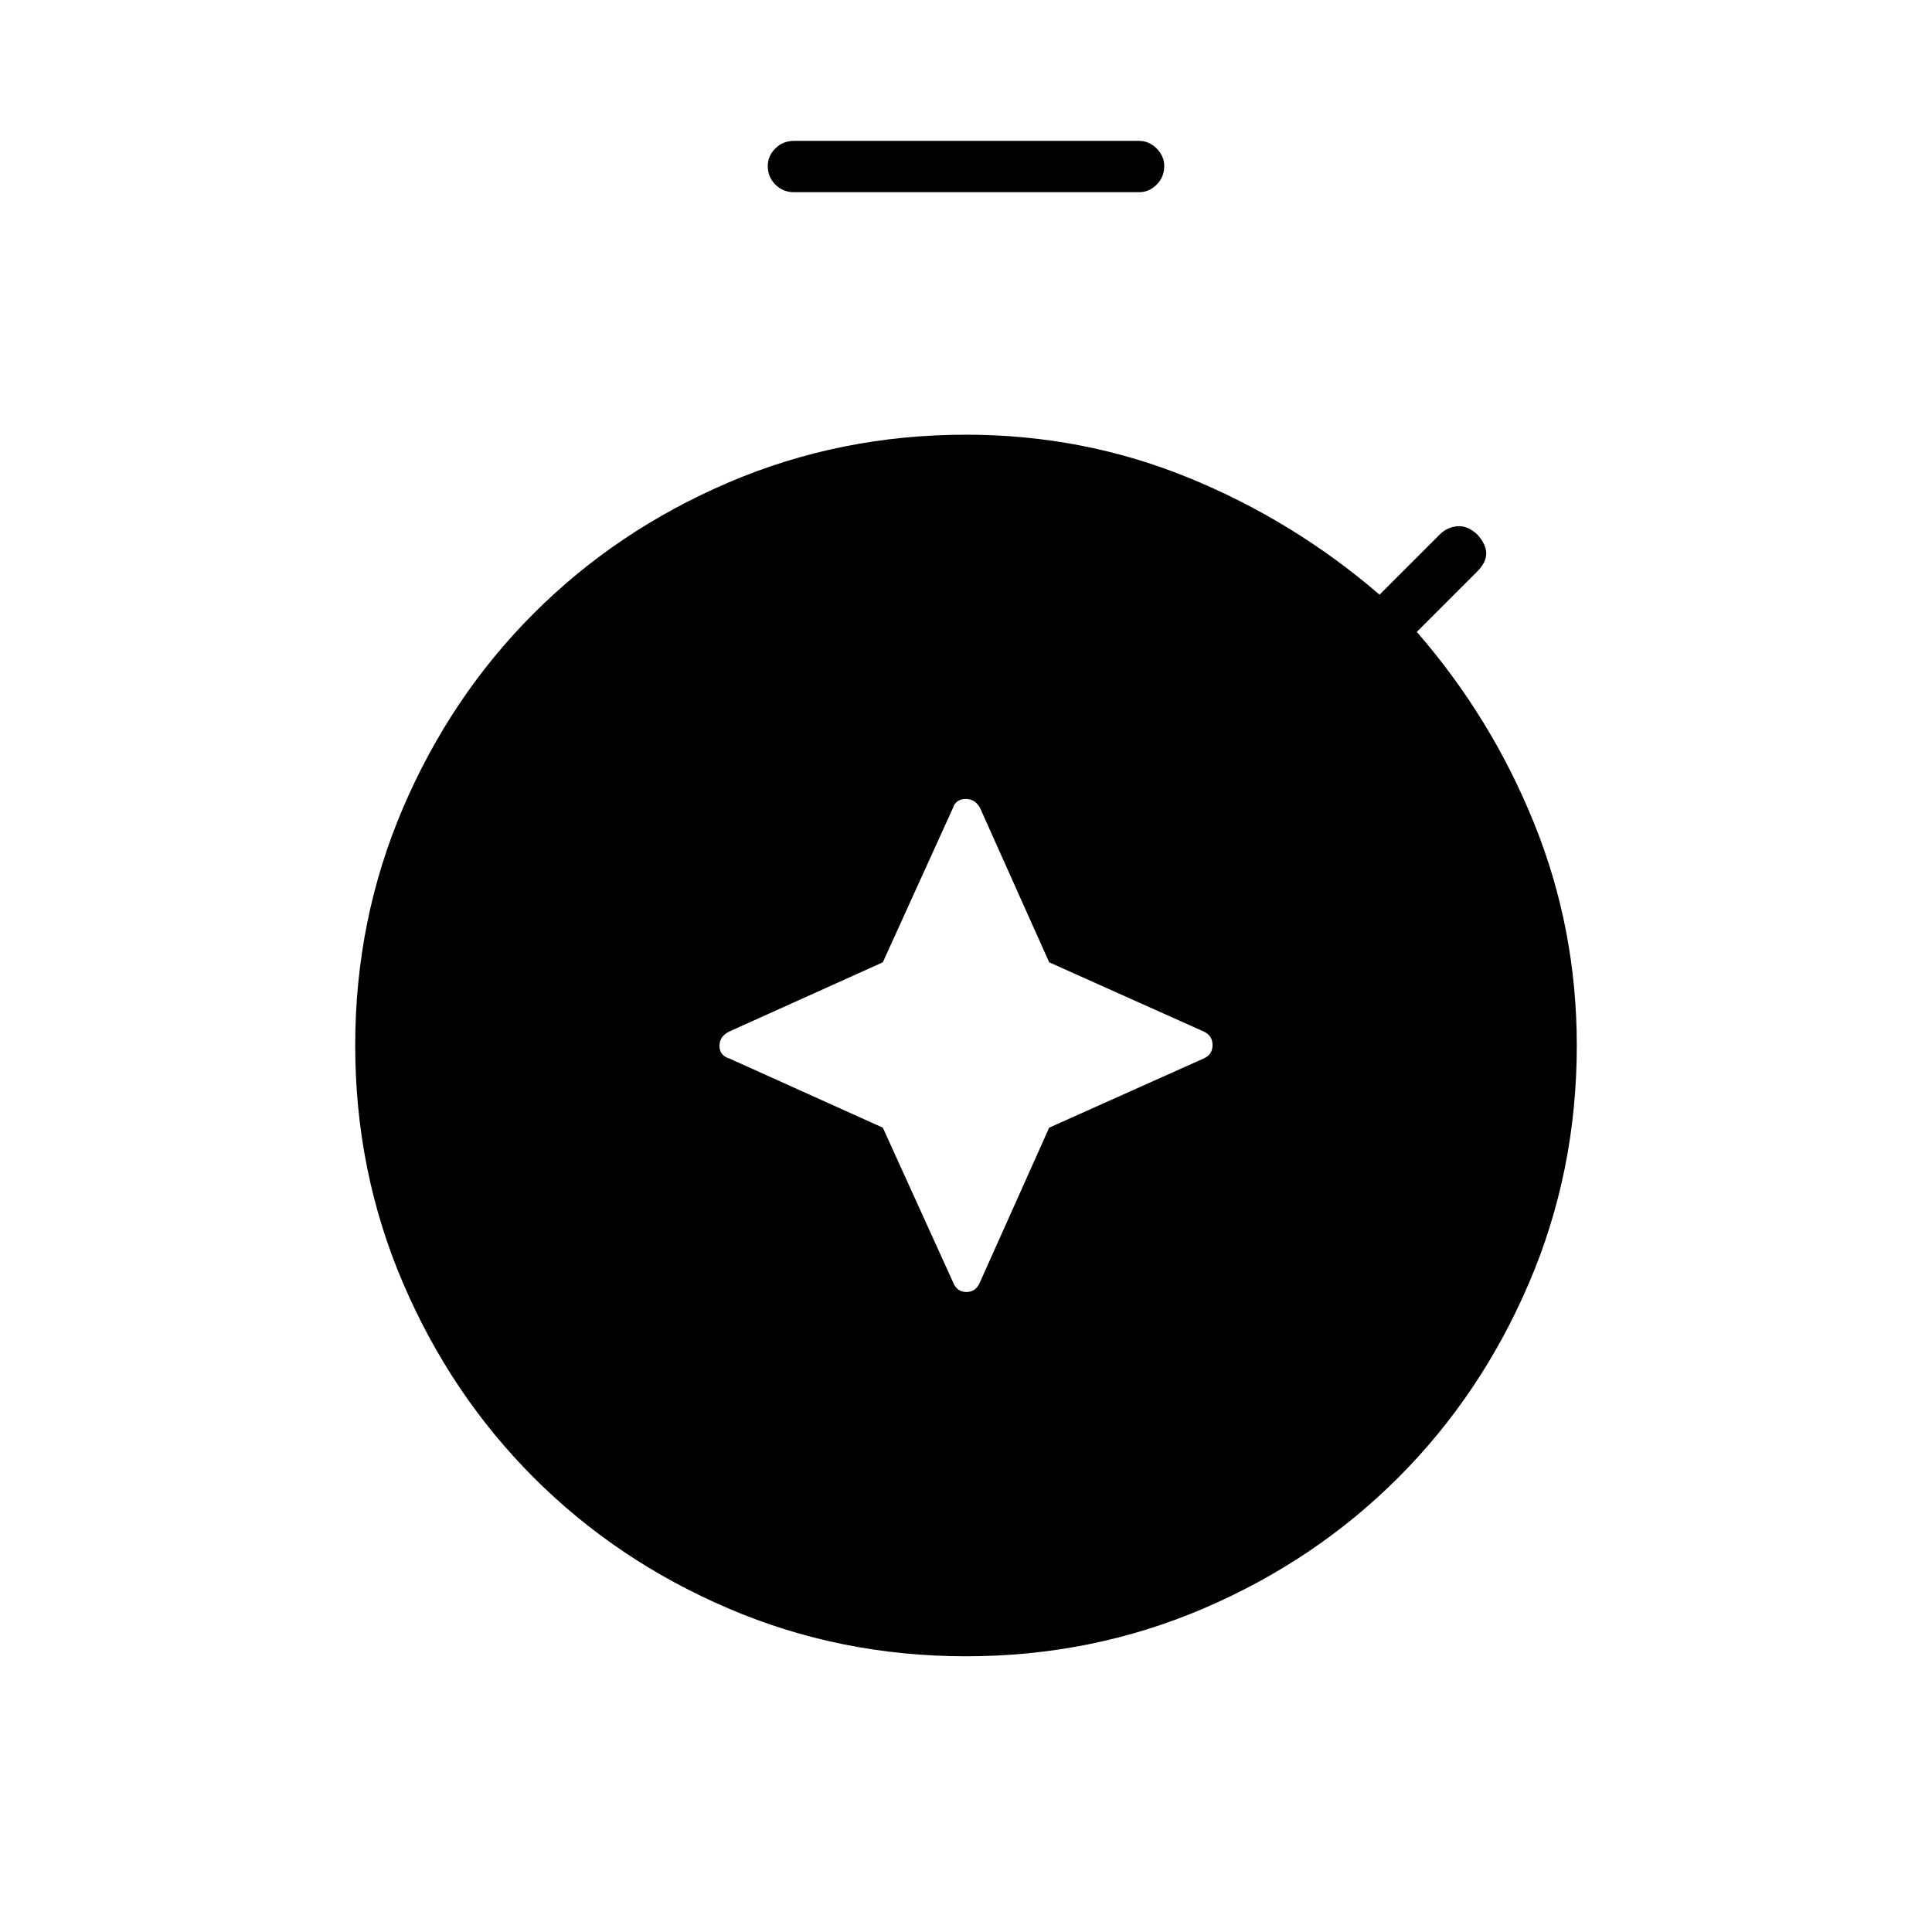 <svg xmlns="http://www.w3.org/2000/svg" height="24" viewBox="0 -960 960 960" width="24"><path d="M438.667-399.667 473.5-323q1.9 5 6.7 5 4.8 0 6.8-5l34.333-76.667L598-434q4.5-1.9 4.5-6.7 0-4.8-4.5-6.8l-76.667-34.333L487-558.5q-2.4-4.5-7.2-4.5-4.8 0-6.3 4.5l-34.833 76.667L362.5-447.5q-5 2.4-5 7.2 0 4.8 5 6.3l76.167 34.333ZM394.5-864.5q-5.45 0-9.225-3.785-3.775-3.785-3.775-9.25 0-4.965 3.775-8.715T394.5-890H566q4.95 0 8.725 3.785 3.775 3.785 3.775 8.75 0 5.465-3.775 9.215T566-864.5H394.5ZM480-137q-62.532 0-118.016-23.75-55.484-23.75-96.734-65-41.25-41.25-65-96.734Q176.5-377.968 176.5-440.5q0-62.532 23.75-118.016Q224-614 265.25-655.25q41.25-41.25 96.734-65Q417.468-744 480-744q58 0 110.25 21.25t95.25 58.25l30-30q3.5-3.5 8.5-4t10 4q4.5 5 4.5 9.5t-4.5 9l-30 30q37 42.5 58.25 95t21.25 110.5q0 62.532-23.75 118.016Q736-267 694.75-225.75q-41.25 41.25-96.734 65Q542.532-137 480-137Z"/></svg>